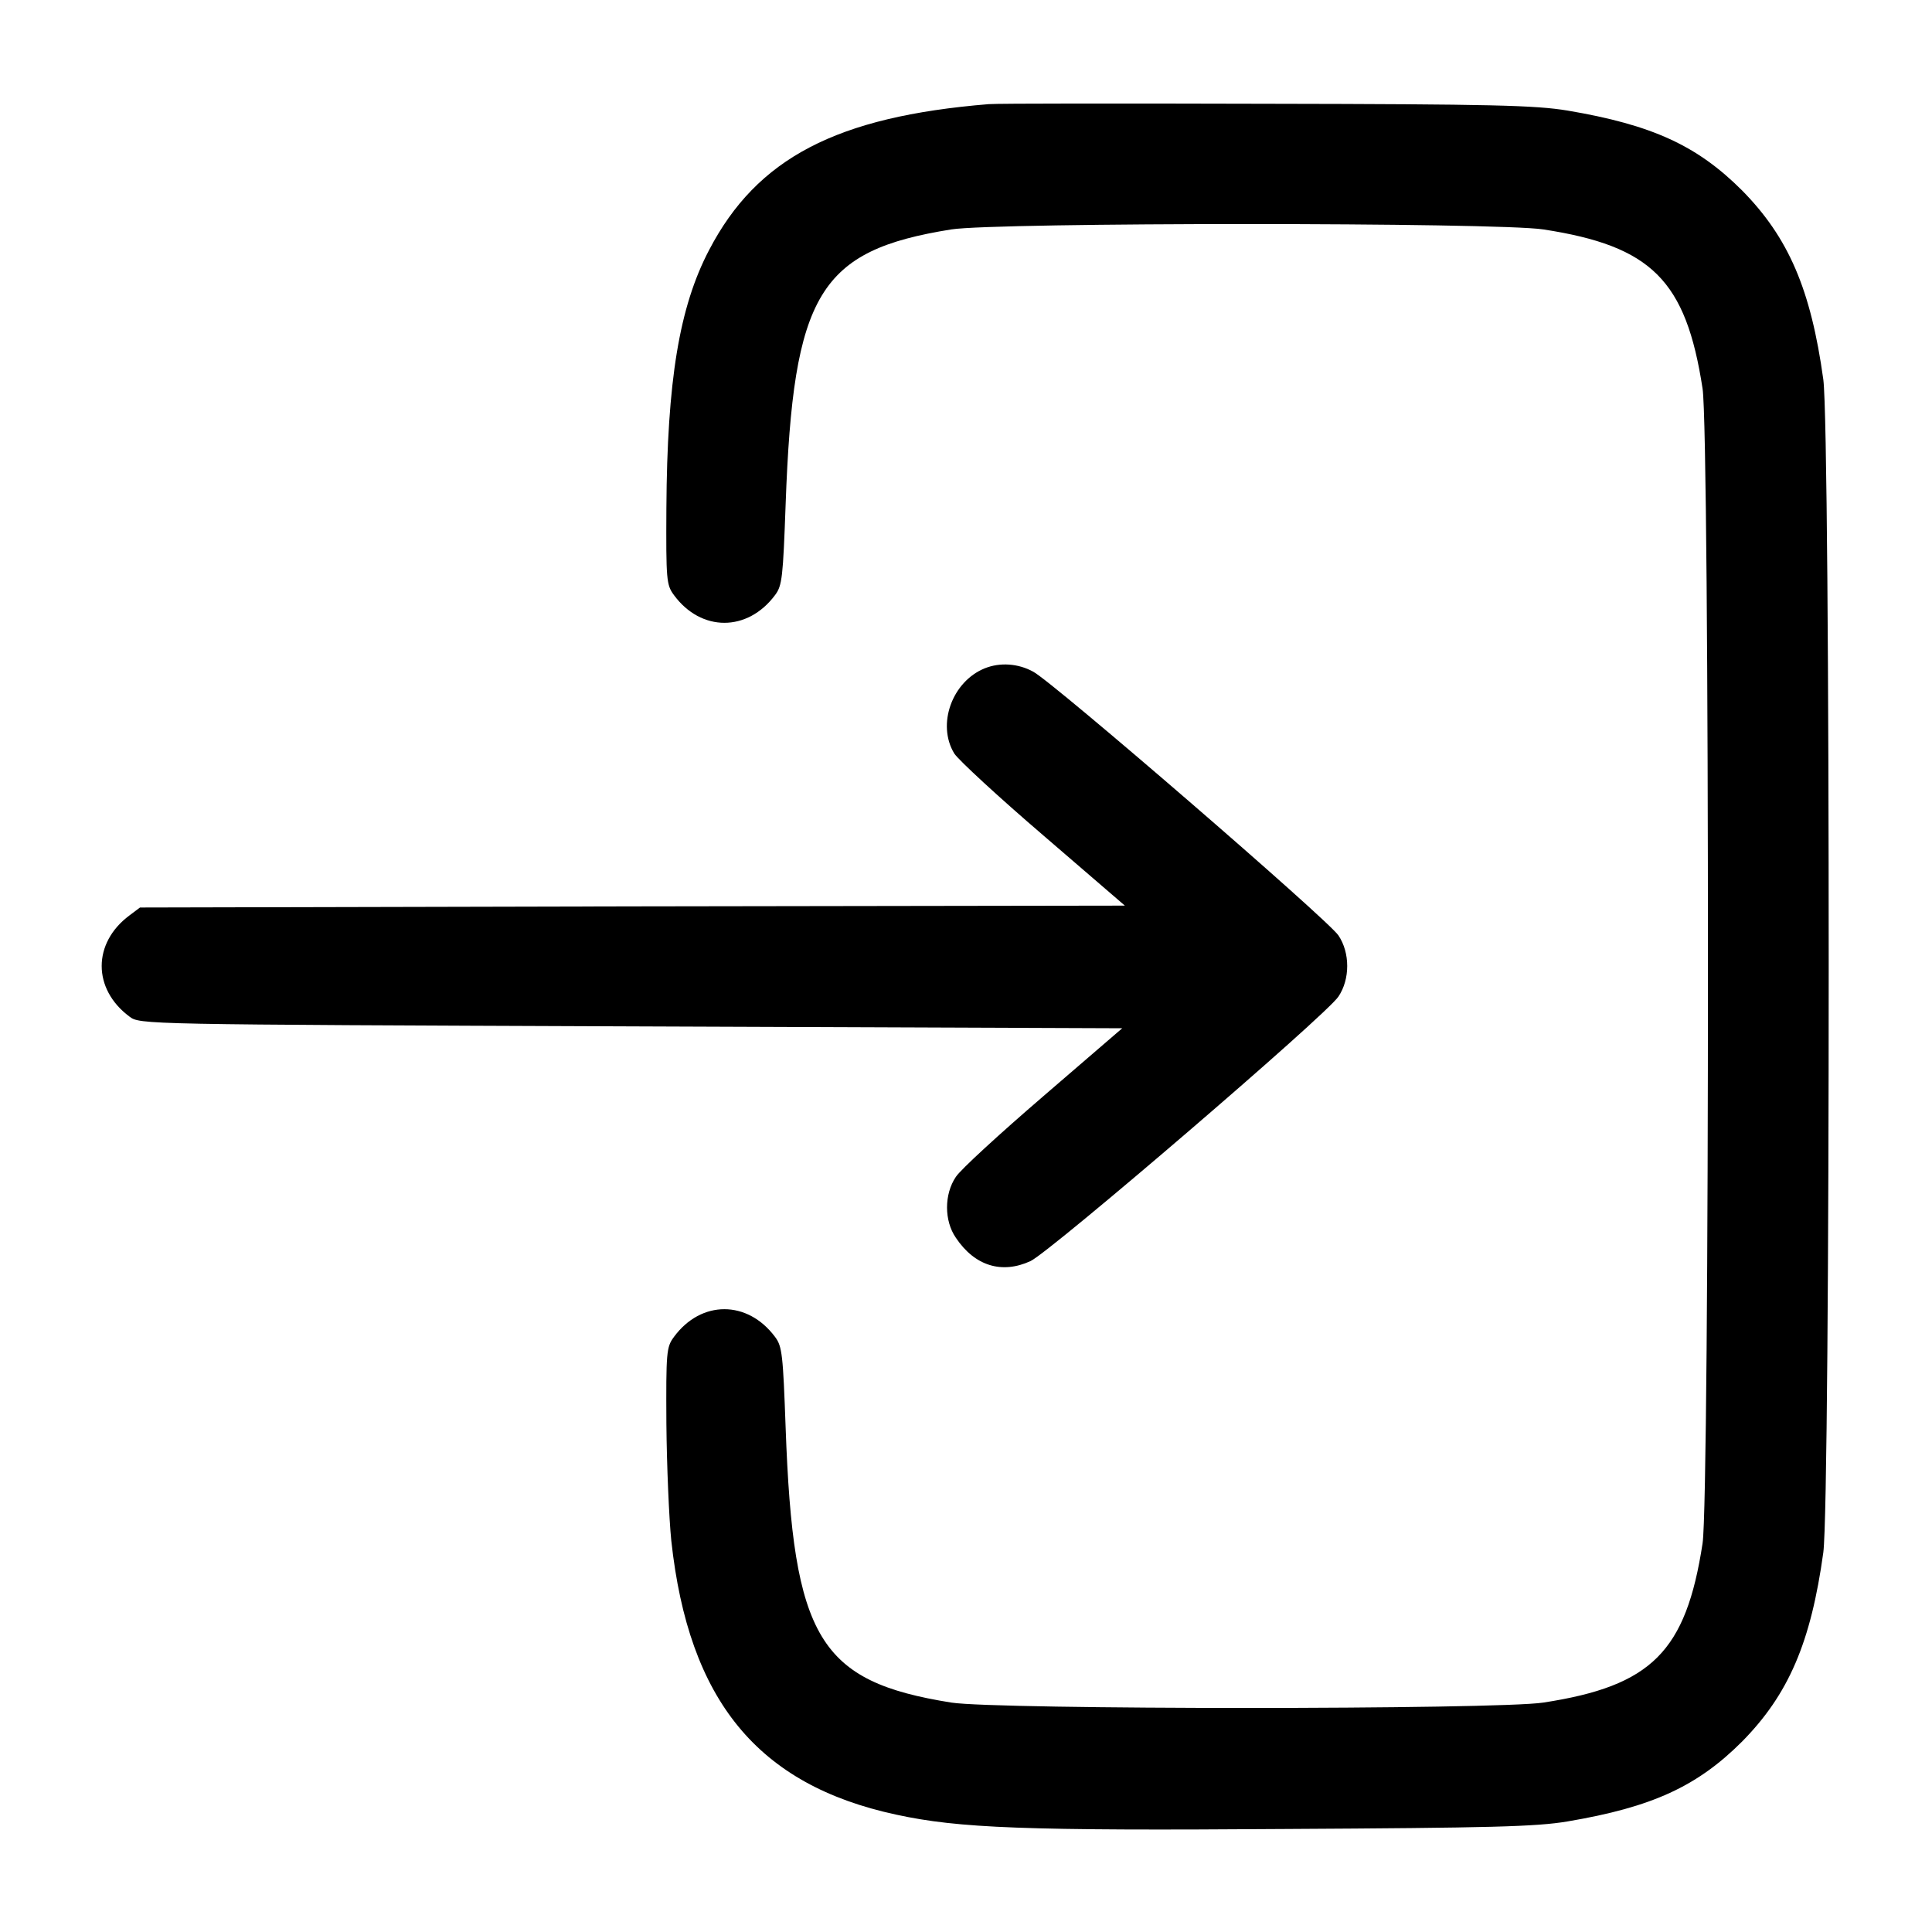 <?xml version="1.0" standalone="no"?>
<!DOCTYPE svg PUBLIC "-//W3C//DTD SVG 20010904//EN"
 "http://www.w3.org/TR/2001/REC-SVG-20010904/DTD/svg10.dtd">
<svg version="1.0" xmlns="http://www.w3.org/2000/svg"
 width="512pt" height="512pt" viewBox="0 0 512 512"
 preserveAspectRatio="xMidYMid meet">

<g transform="translate(0,512) scale(0.1,-0.1)"
fill="#000000" stroke="none">
<path d="M2620 4844 c-403 -33 -614 -143 -741 -387 -79 -151 -111 -346 -113
-684 -1 -190 0 -203 20 -230 72 -98 195 -98 268 0 19 25 21 48 28 240 20 560
89 673 439 729 120 19 1446 19 1569 0 287 -44 378 -135 422 -422 19 -124 19
-2936 0 -3060 -44 -287 -135 -378 -422 -422 -123 -19 -1449 -19 -1569 0 -350
56 -419 169 -439 729 -7 192 -9 215 -28 240 -73 98 -196 98 -268 0 -20 -27
-21 -40 -20 -230 1 -111 7 -251 13 -310 46 -424 229 -647 596 -726 166 -36
341 -43 1030 -38 545 3 666 6 749 20 225 38 344 93 463 212 123 125 182 262
215 501 19 145 19 2963 0 3108 -33 239 -92 376 -215 501 -119 119 -238 174
-463 212 -85 14 -198 17 -794 18 -382 1 -715 1 -740 -1z"/>
<path d="M2610 3349 c-87 -35 -128 -149 -81 -226 11 -17 117 -115 236 -217
l216 -186 -1305 -2 -1305 -3 -28 -21 c-98 -73 -98 -195 0 -268 28 -21 29 -21
1329 -26 l1302 -5 -209 -180 c-115 -99 -220 -195 -232 -214 -31 -46 -31 -116
0 -161 50 -75 122 -97 198 -62 53 25 784 652 816 701 31 46 31 116 0 162 -27
41 -757 672 -809 699 -40 22 -88 25 -128 9z"/>
</g>
</svg>
